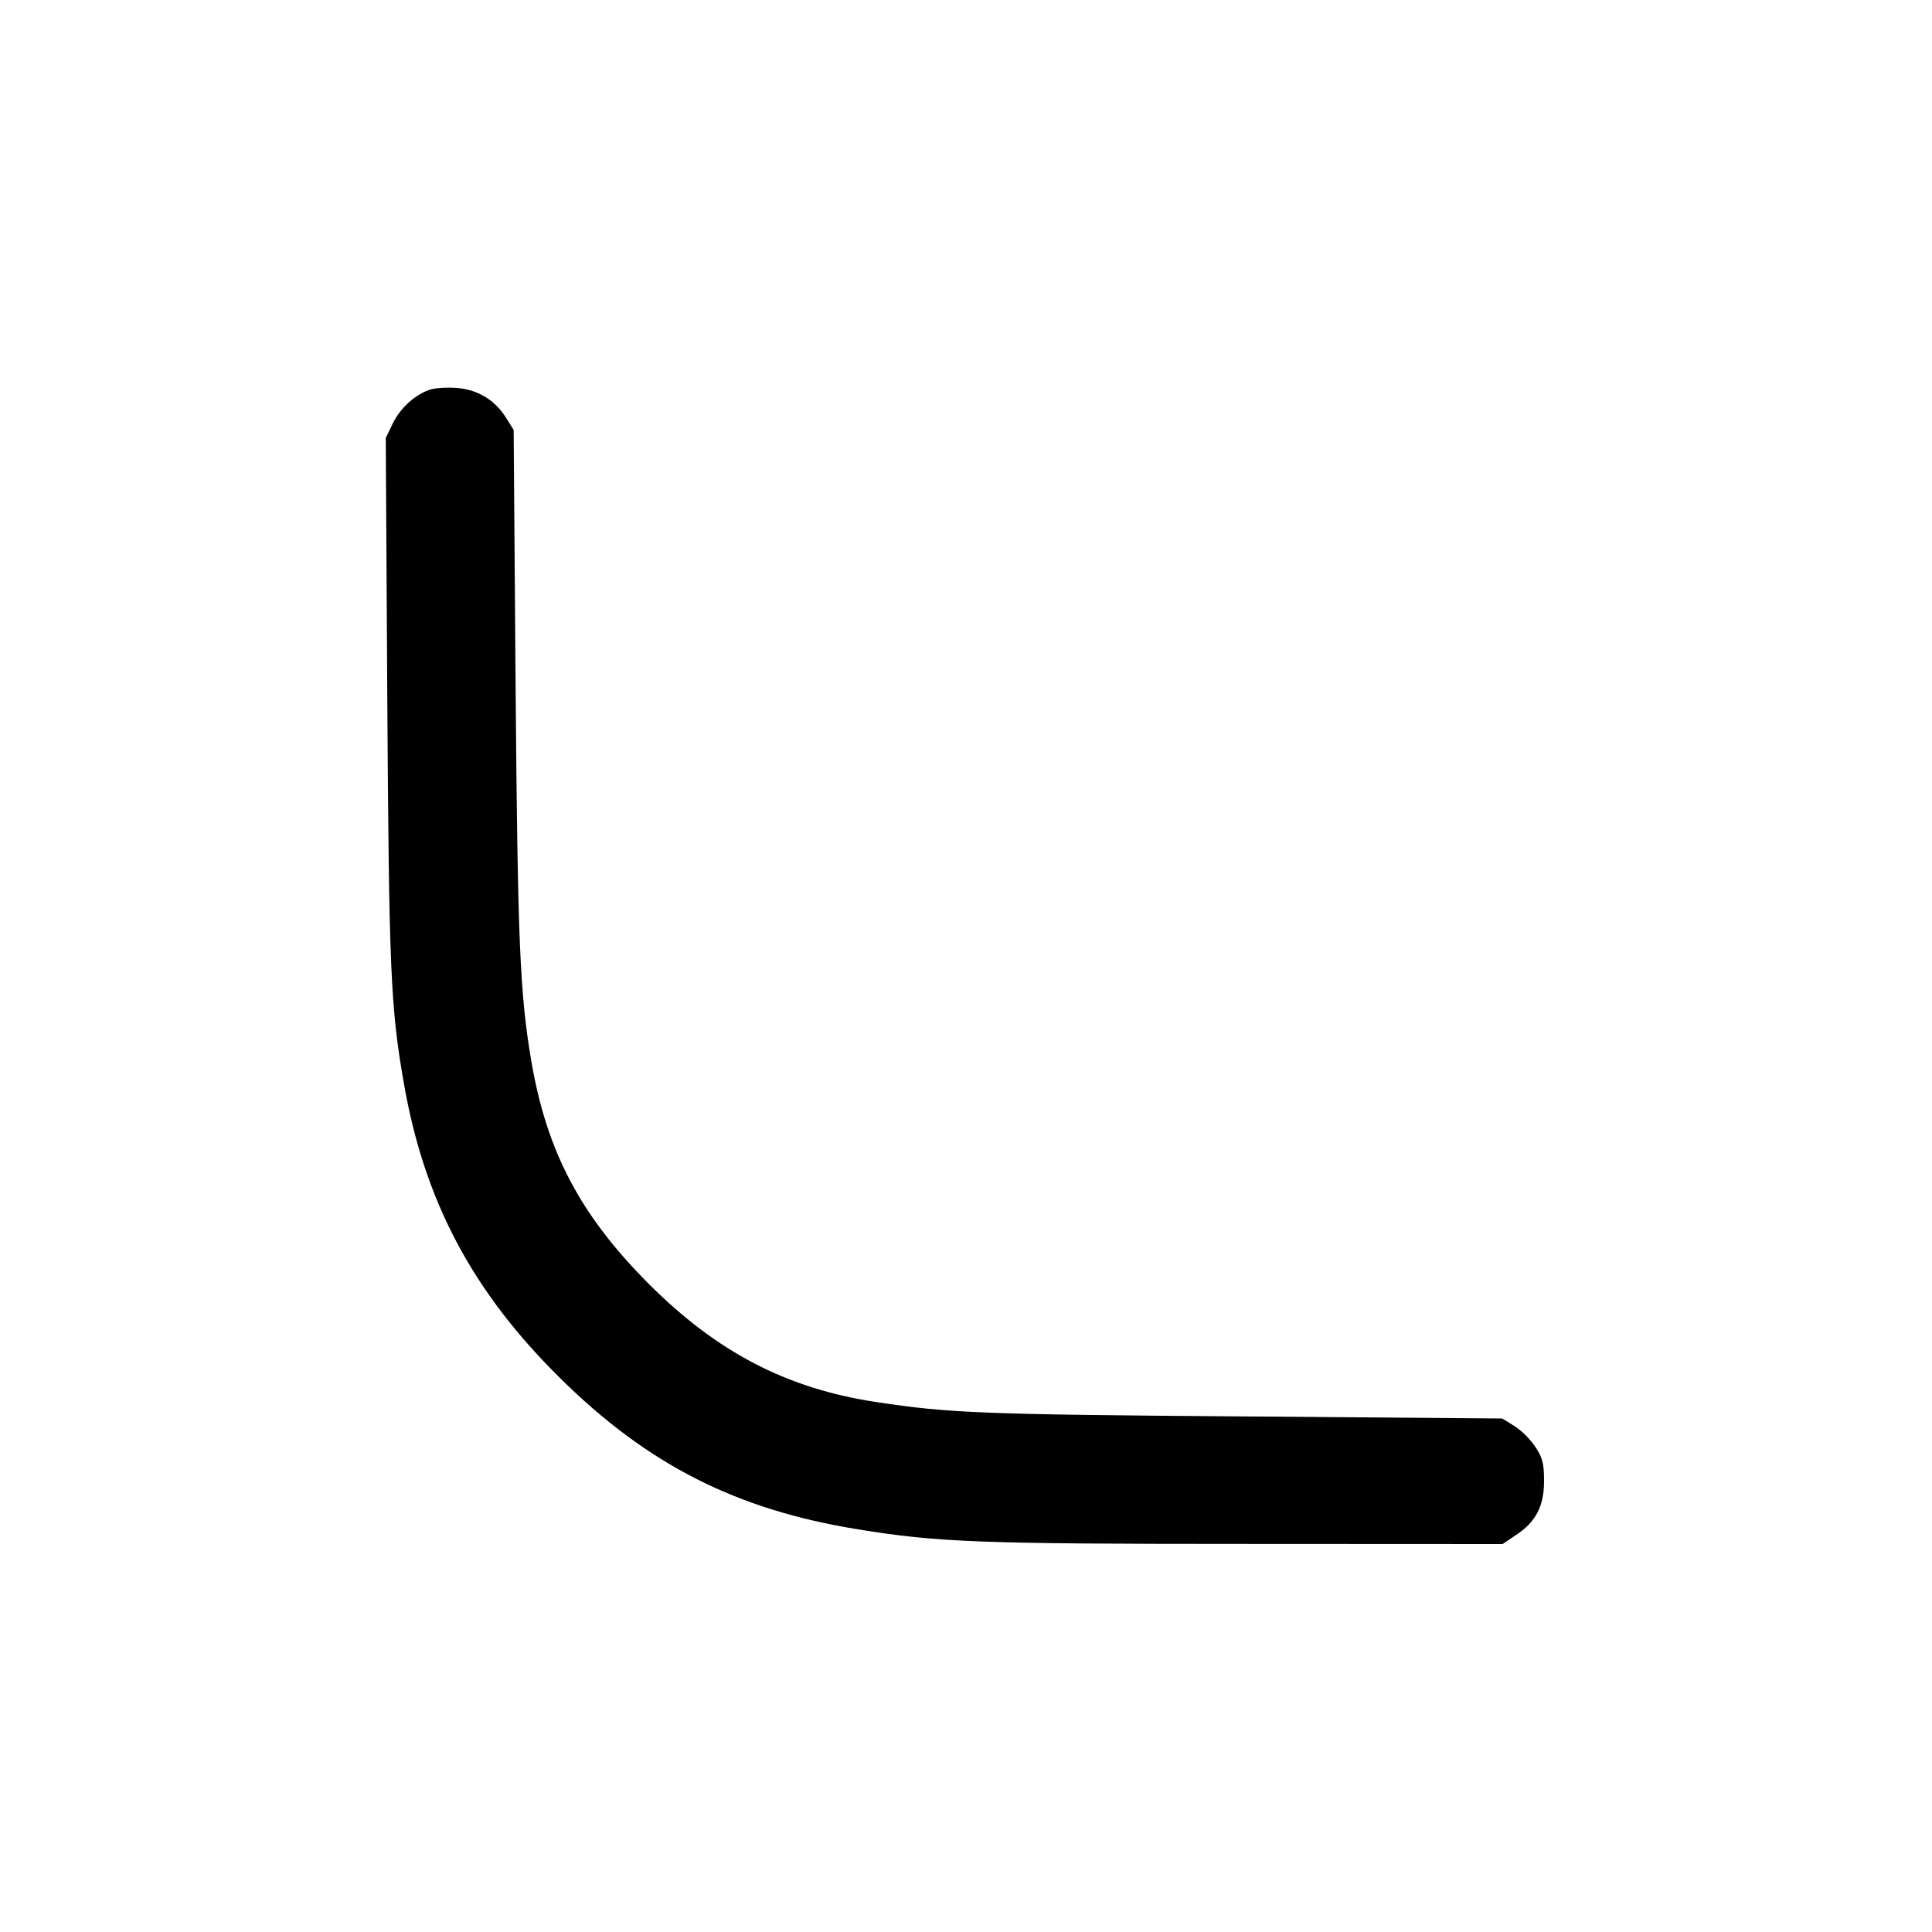 <svg width="15" height="15" fill="none" xmlns="http://www.w3.org/2000/svg"><path d="M3.342 3.024 C 3.225 3.061,3.108 3.167,3.050 3.287 L 2.995 3.401 3.007 5.432 C 3.020 7.525,3.032 7.821,3.136 8.413 C 3.295 9.325,3.668 10.028,4.349 10.700 C 5.030 11.373,5.719 11.722,6.663 11.874 C 7.284 11.975,7.606 11.987,9.677 11.987 L 11.666 11.988 11.767 11.920 C 11.924 11.817,11.988 11.695,11.988 11.498 C 11.988 11.362,11.976 11.317,11.920 11.233 C 11.884 11.177,11.810 11.104,11.758 11.072 L 11.663 11.013 9.638 10.997 C 7.635 10.982,7.370 10.972,6.800 10.885 C 6.108 10.780,5.566 10.498,5.035 9.966 C 4.505 9.434,4.245 8.940,4.125 8.238 C 4.036 7.712,4.019 7.316,4.003 5.313 L 3.988 3.338 3.928 3.242 C 3.843 3.106,3.708 3.024,3.546 3.012 C 3.473 3.006,3.381 3.012,3.342 3.024 " fill="currentColor" stroke="none" fill-rule="evenodd"></path></svg>